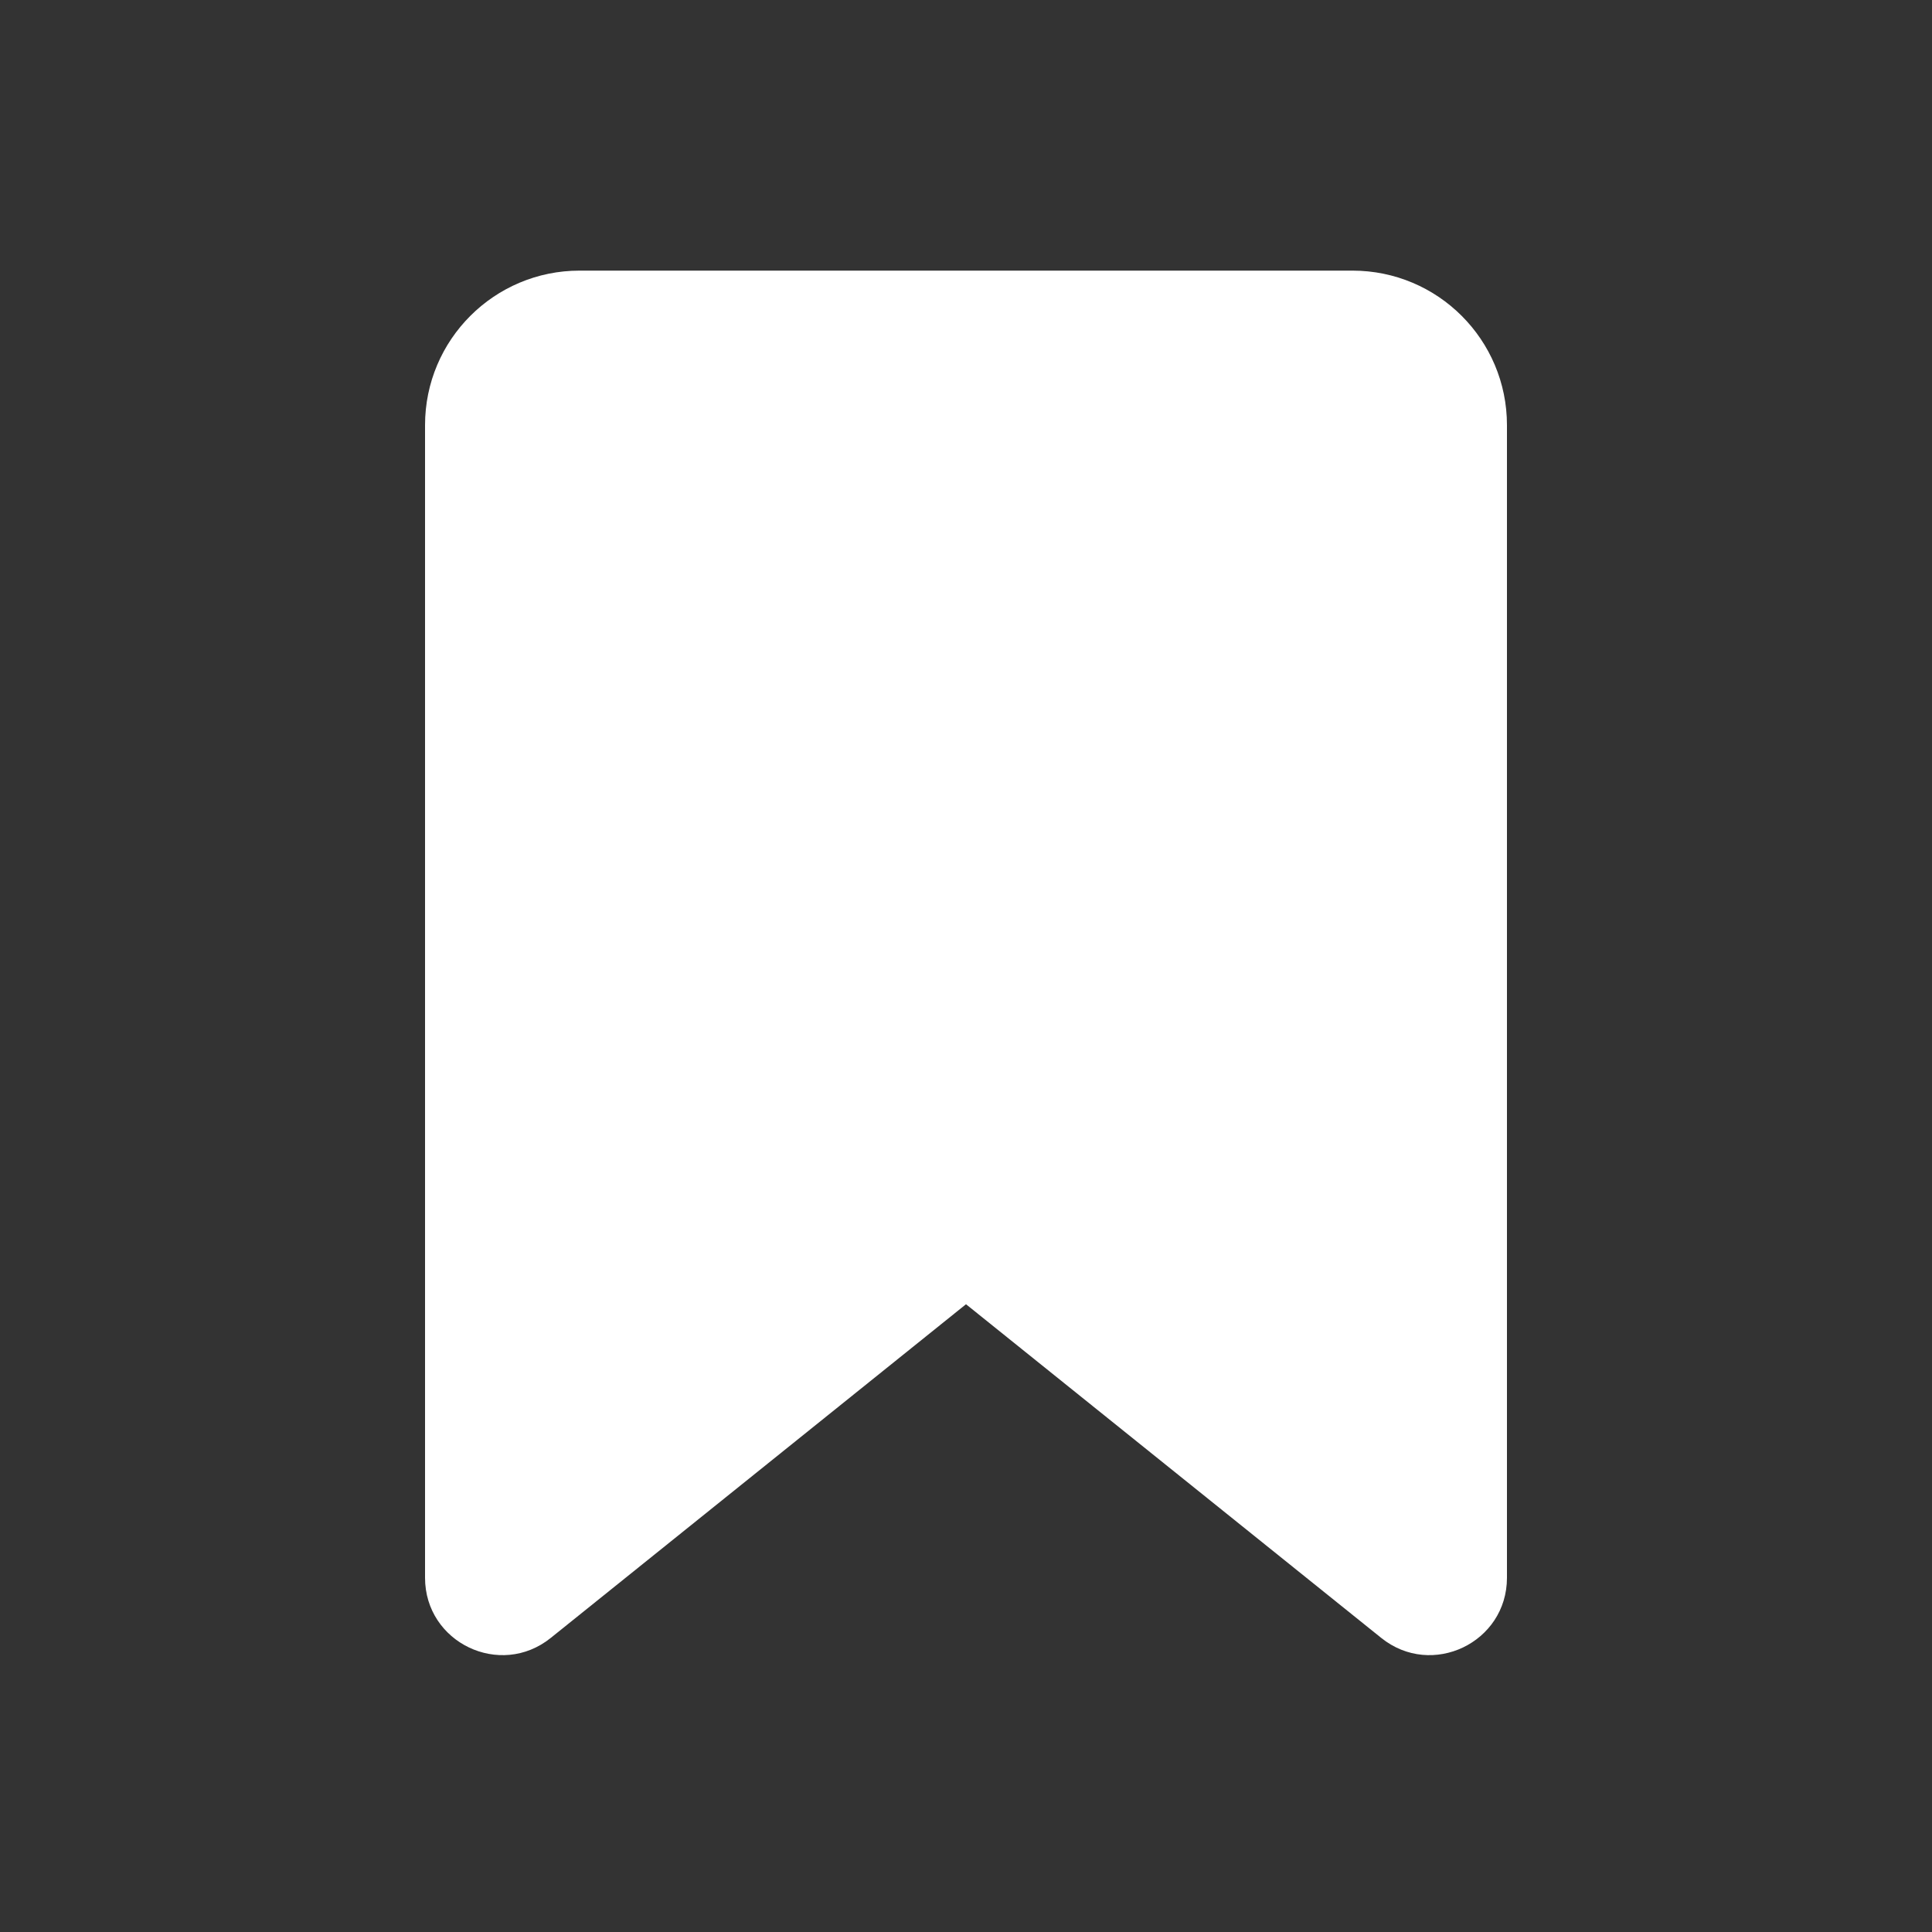 <svg width="14" height="14" viewBox="0 0 14 14" fill="none" xmlns="http://www.w3.org/2000/svg">
<rect x="0" y="0" width="14" height="14" fill="#333333" stroke="none"/>
<path d="M9.8 1.961H4.2C3.582 1.961 3.08 2.462 3.08 3.081V11.433C3.08 11.903 3.624 12.164 3.991 11.869L7 9.451L10.009 11.869C10.376 12.164 10.92 11.903 10.92 11.433V3.081C10.92 2.462 10.419 1.961 9.8 1.961Z" fill="white"/>
</svg>
